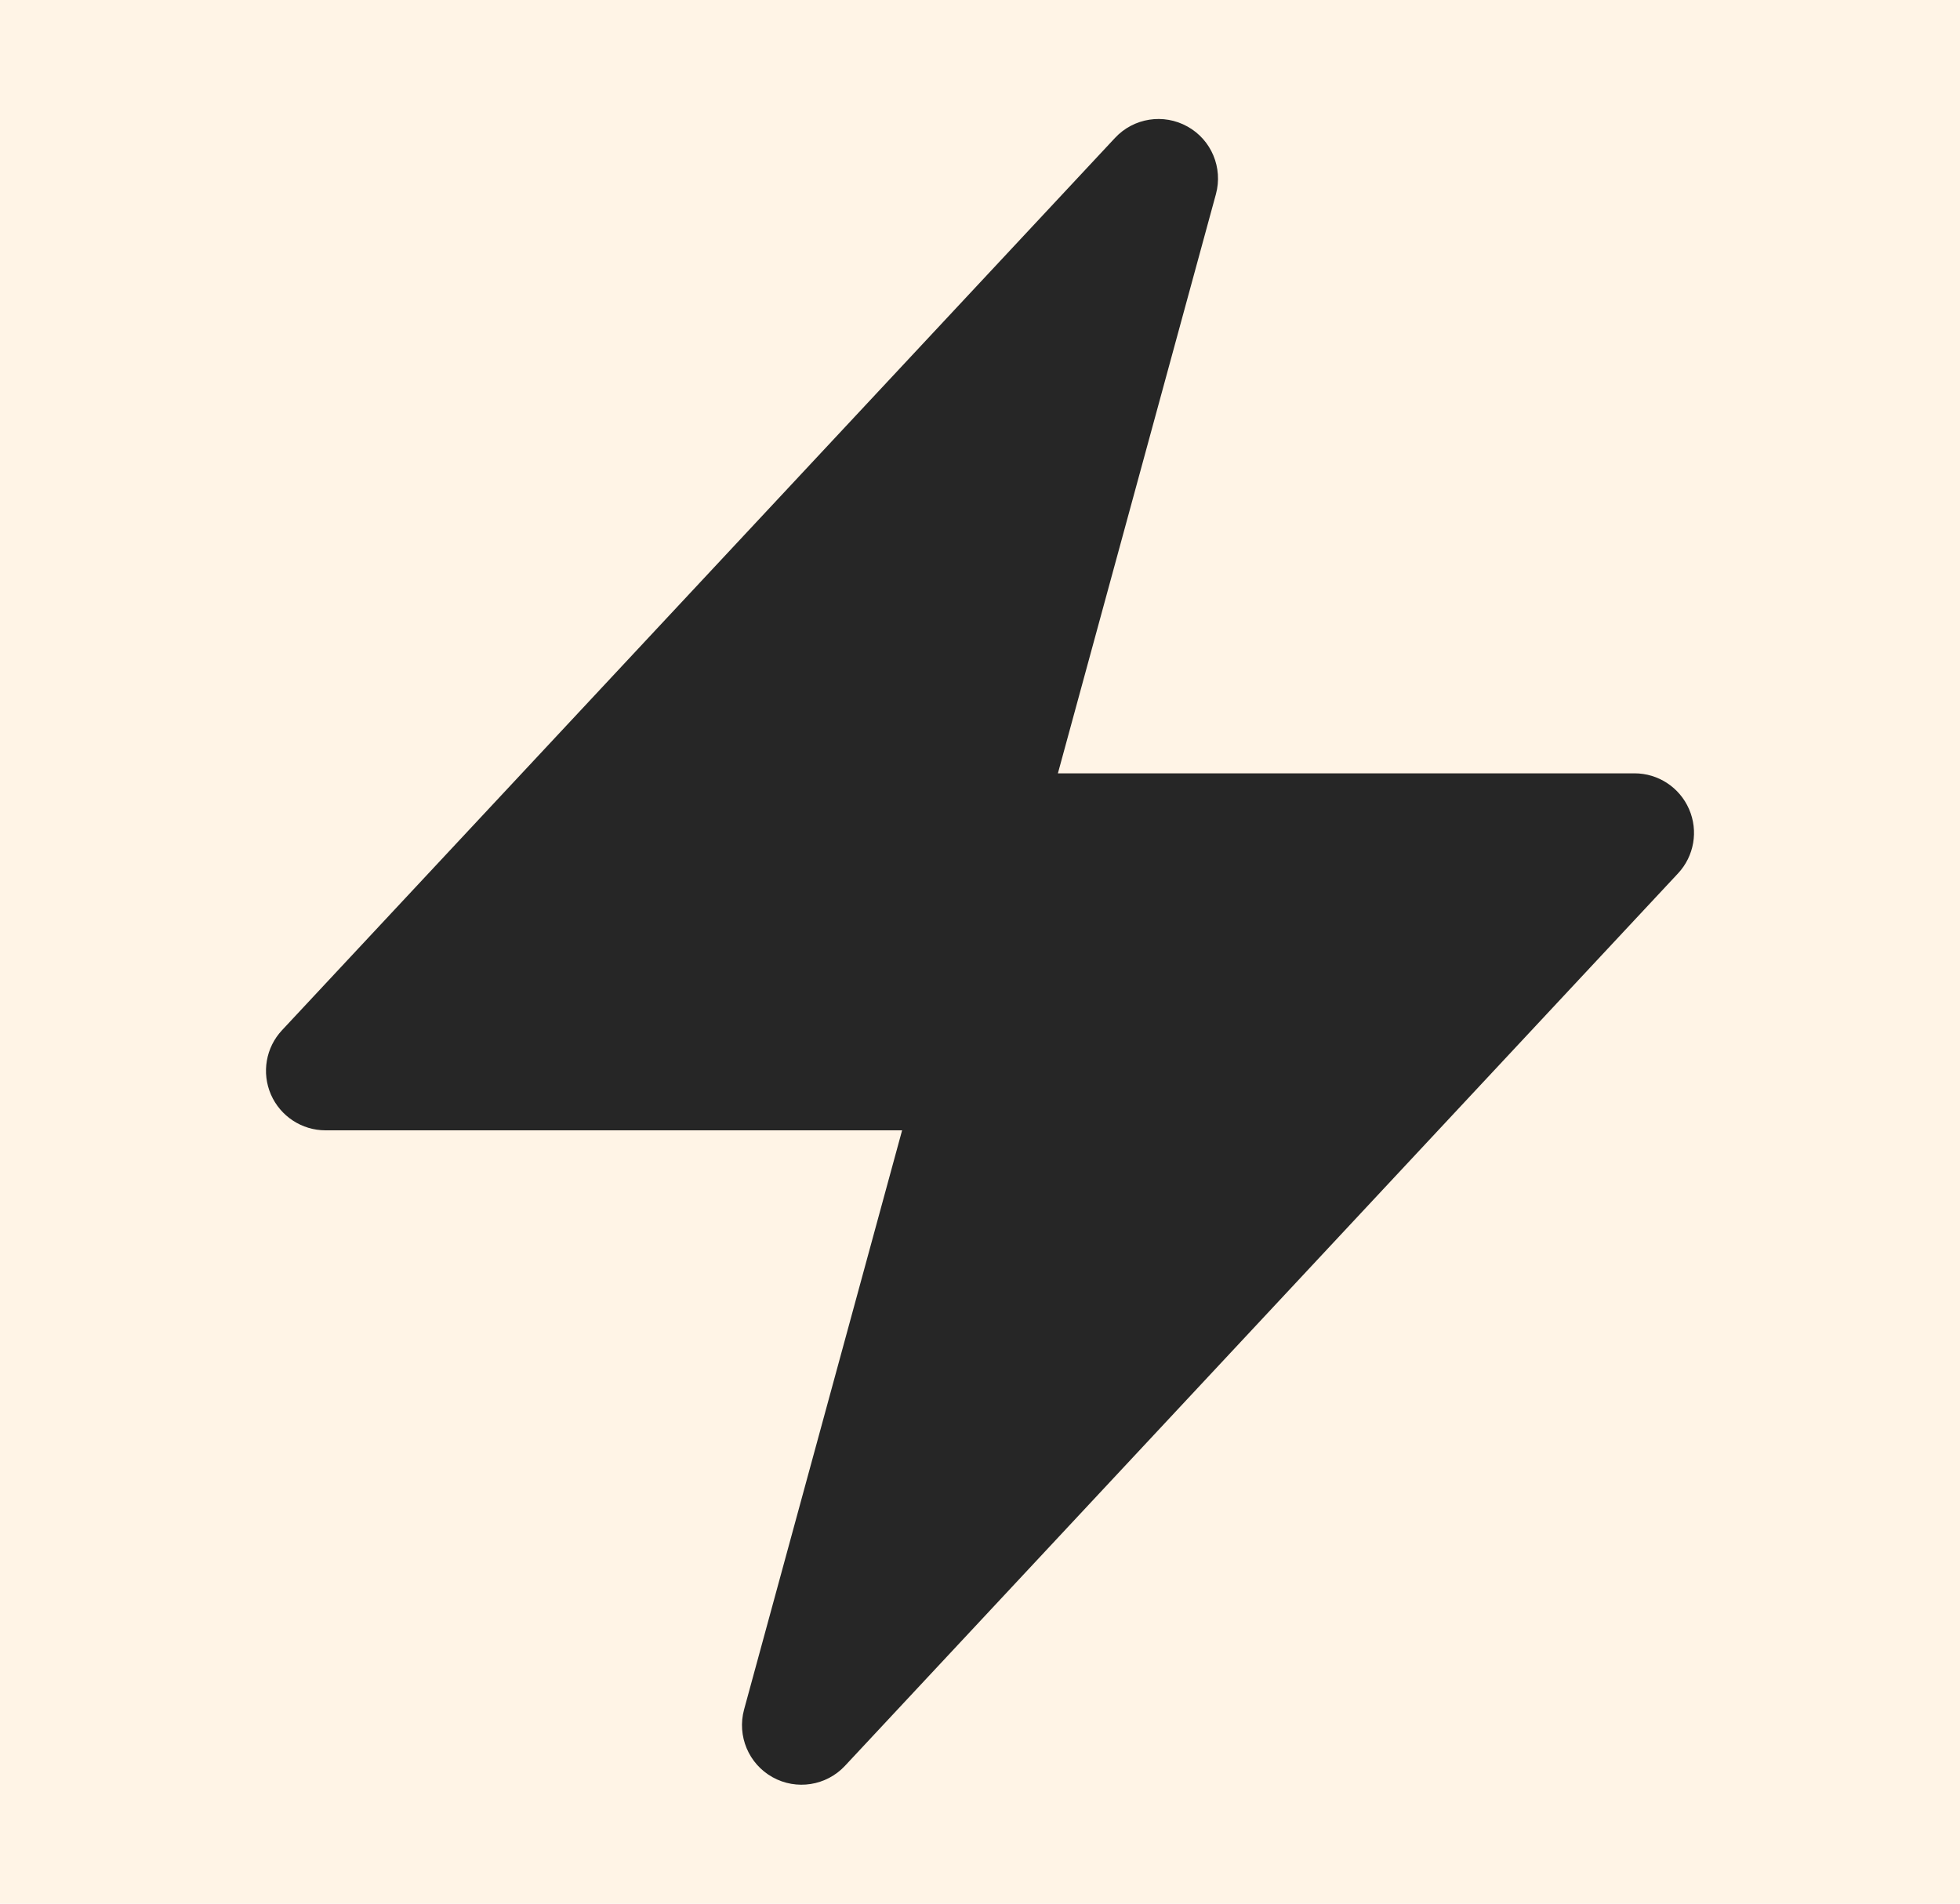 <svg width="35" height="34" viewBox="0 0 35 34" fill="none" xmlns="http://www.w3.org/2000/svg">
<rect width="35" height="34" fill="#F5F5F5"/>
<g id="Home Page - Desktop">
<rect width="1920" height="8969" transform="translate(-568 -307)" fill="#F7F7F8"/>
<g id="Hero Section">
<g id="Container">
<g id="Sub Container">
<rect x="-33" y="-32.5" width="853" height="99" rx="10.5" fill="#FCFCFD"/>
<rect x="-33" y="-32.5" width="853" height="99" rx="10.5" stroke="#F1F1F3"/>
<g id="Icon Container">
<rect x="-13.5" y="-14" width="62" height="62" rx="6" fill="#FFF4E6"/>
<g id="Icon">
<path id="Vector 449 (Stroke)" fill-rule="evenodd" clip-rule="evenodd" d="M21.205 2.26C21.632 2.497 21.841 2.996 21.713 3.467L18.891 13.812H29.188C29.611 13.812 29.993 14.063 30.162 14.452C30.331 14.84 30.253 15.291 29.964 15.6L15.089 31.538C14.756 31.895 14.222 31.979 13.795 31.741C13.368 31.503 13.159 31.004 13.287 30.533L16.109 20.188H5.813C5.389 20.188 5.007 19.936 4.838 19.549C4.669 19.16 4.747 18.709 5.036 18.4L19.911 2.463C20.244 2.105 20.778 2.022 21.205 2.26Z" fill="#262626"/>
</g>
</g>
</g>
</g>
</g>
</g>
</svg>
